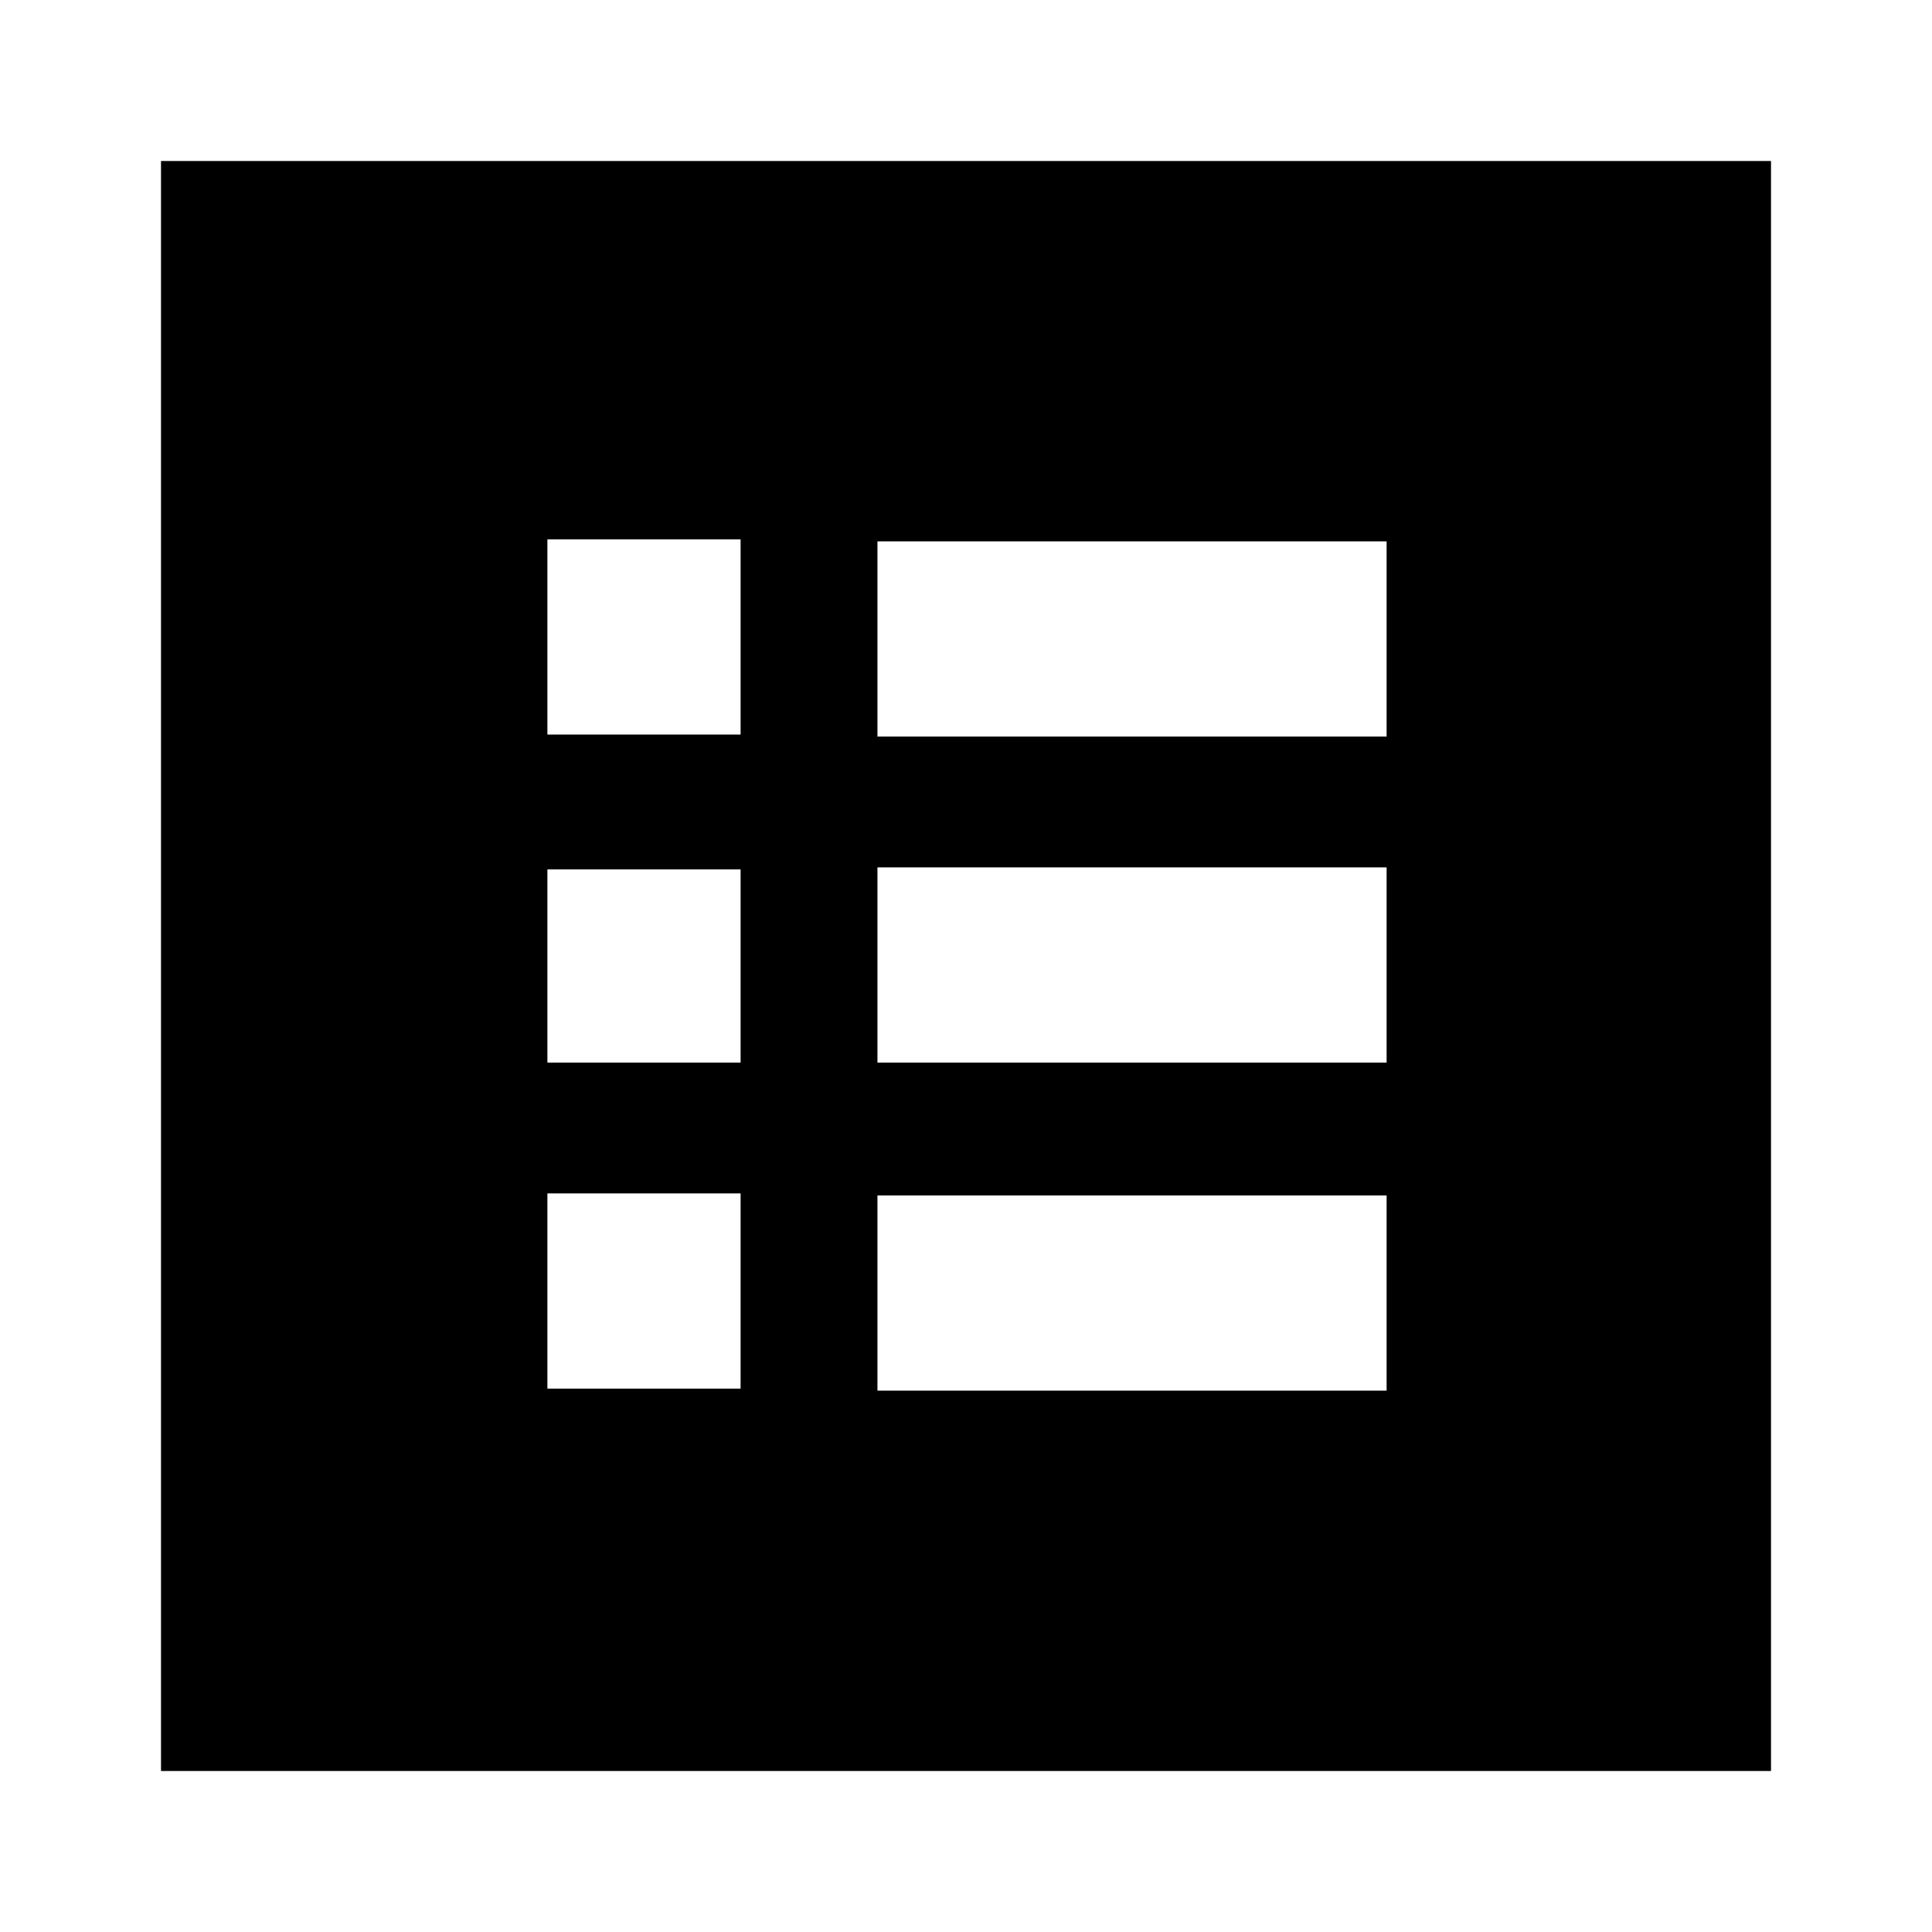 <svg xmlns="http://www.w3.org/2000/svg" height="24" width="24"><path d="M6.8 17.25H9.2V14.825H6.8ZM6.8 13.2H9.2V10.8H6.8ZM6.8 9.125H9.2V6.7H6.8ZM10.9 17.275H17.225V14.85H10.9ZM10.9 13.2H17.225V10.775H10.9ZM10.9 9.15H17.225V6.725H10.9ZM2 22V2H22V22Z"/></svg>